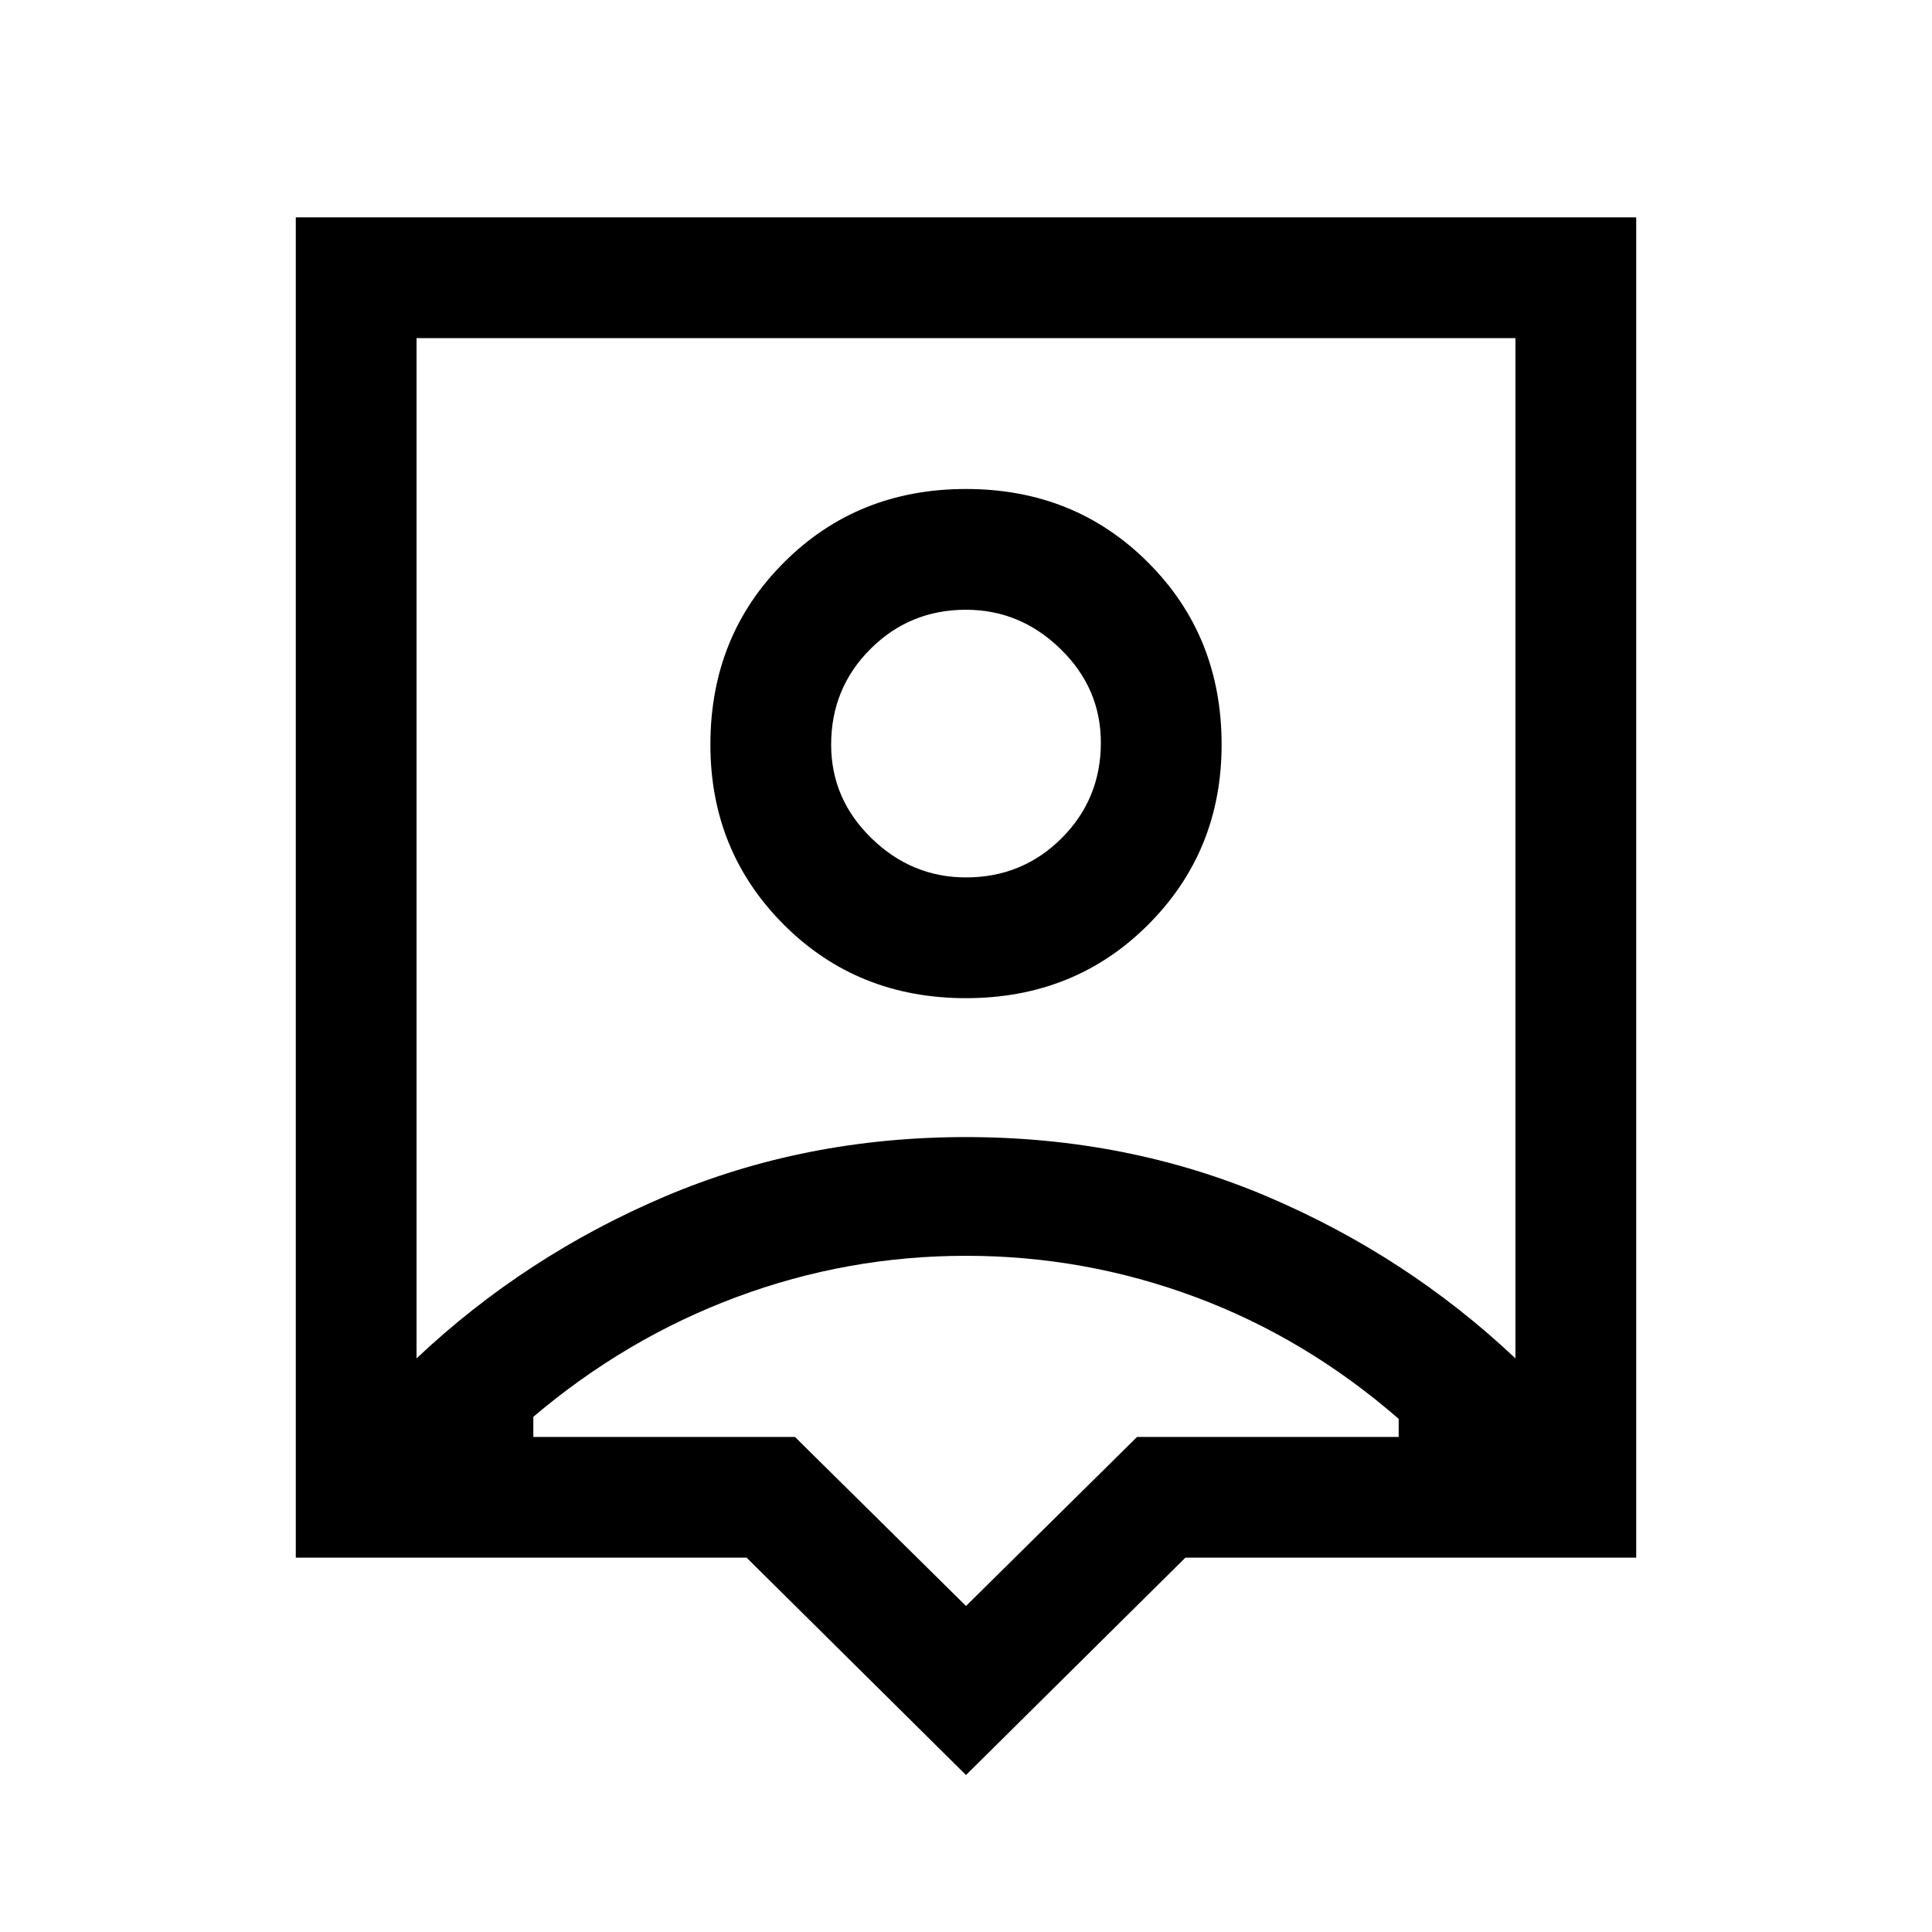 <svg xmlns="http://www.w3.org/2000/svg" height="20" width="20"><path d="M10 18.375 7.729 16.125H3.062V2.25H16.938V16.125H12.271ZM4.312 14.062Q5.438 13 6.885 12.385Q8.333 11.771 10 11.771Q11.667 11.771 13.115 12.385Q14.562 13 15.688 14.062V3.5H4.312ZM10 10.333Q11.125 10.333 11.885 9.573Q12.646 8.812 12.646 7.708Q12.646 6.583 11.885 5.823Q11.125 5.062 10 5.062Q8.875 5.062 8.115 5.823Q7.354 6.583 7.354 7.708Q7.354 8.812 8.115 9.573Q8.875 10.333 10 10.333ZM10 9.083Q9.438 9.083 9.021 8.677Q8.604 8.271 8.604 7.708Q8.604 7.125 9.01 6.719Q9.417 6.312 10 6.312Q10.562 6.312 10.979 6.719Q11.396 7.125 11.396 7.688Q11.396 8.271 10.99 8.677Q10.583 9.083 10 9.083ZM10 16.625 11.771 14.875H14.479V14.688Q13.521 13.854 12.375 13.427Q11.229 13 10 13Q8.771 13 7.625 13.427Q6.479 13.854 5.521 14.667V14.875H8.229ZM10 8.771Q10 8.771 10 8.771Q10 8.771 10 8.771Q10 8.771 10 8.771Q10 8.771 10 8.771Z"/></svg>